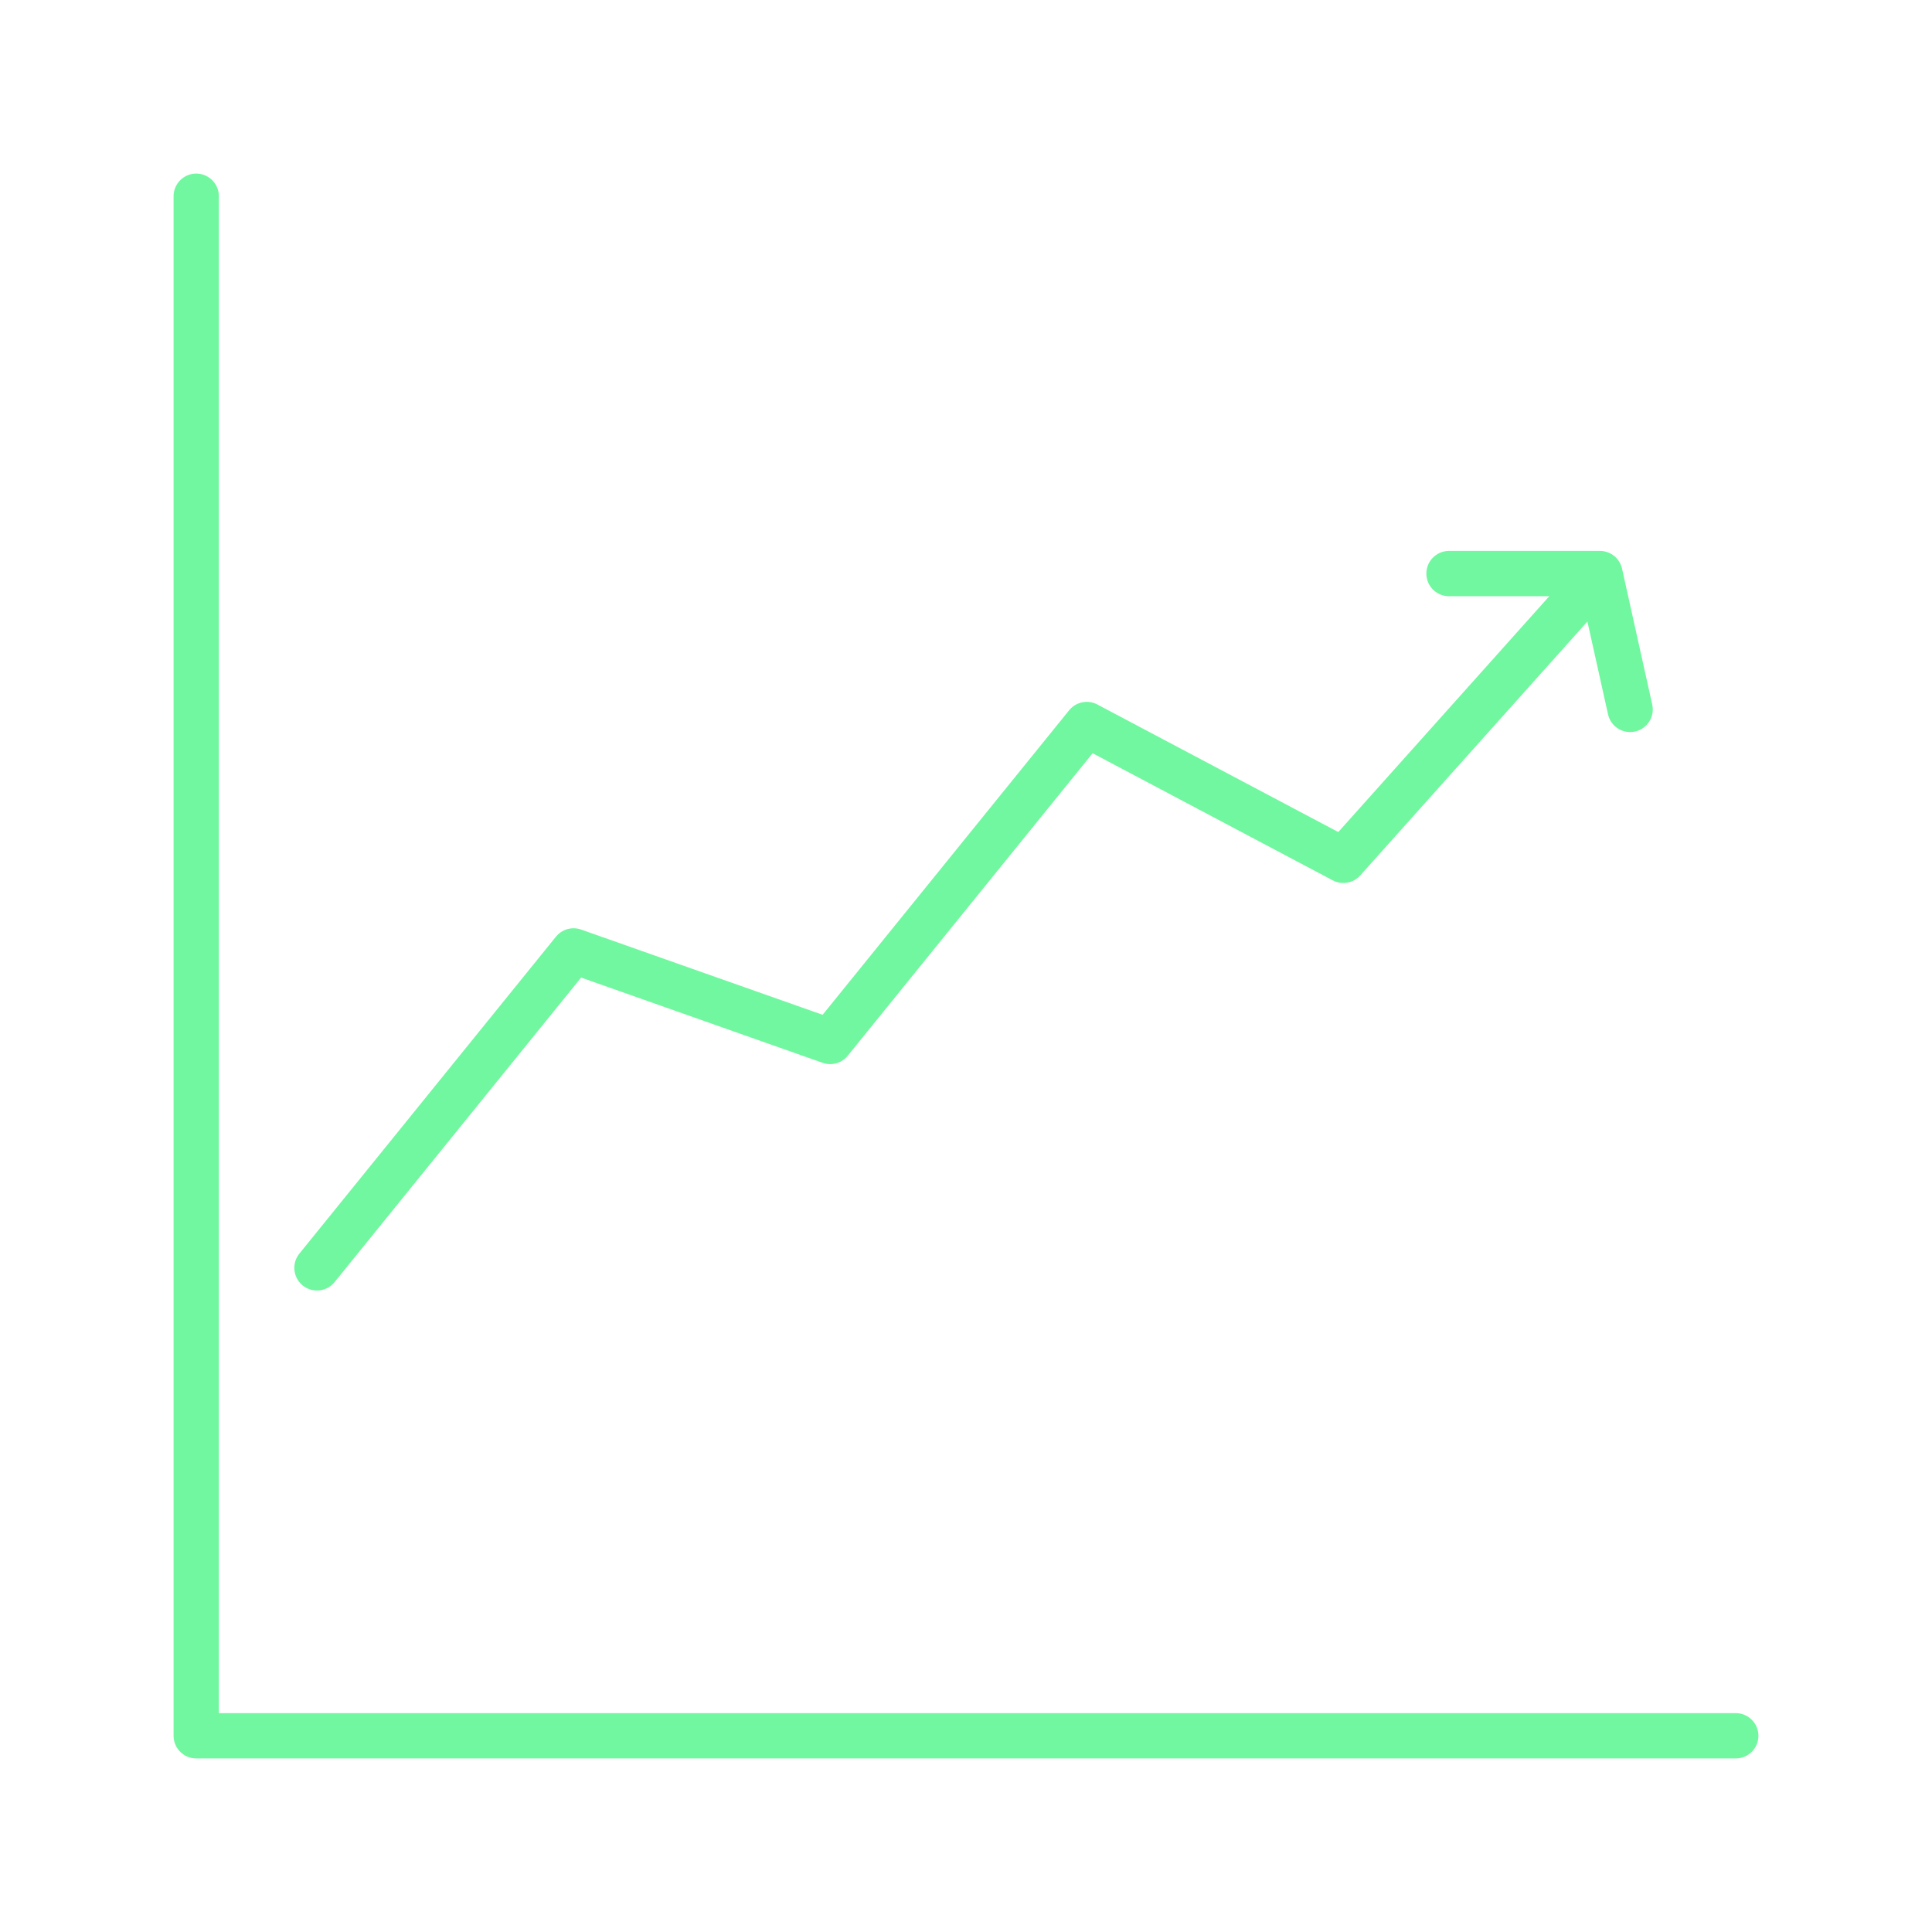<svg xmlns="http://www.w3.org/2000/svg" viewBox="0 0 128 128" stroke-linecap="round" stroke-linejoin="round" stroke="#71F79F" fill="none" stroke-width="3"><path d="M13 13V115H115M21 84 38 63l17 6L72 48l17 9 17-19H96m10 0 2 9"/></svg>
